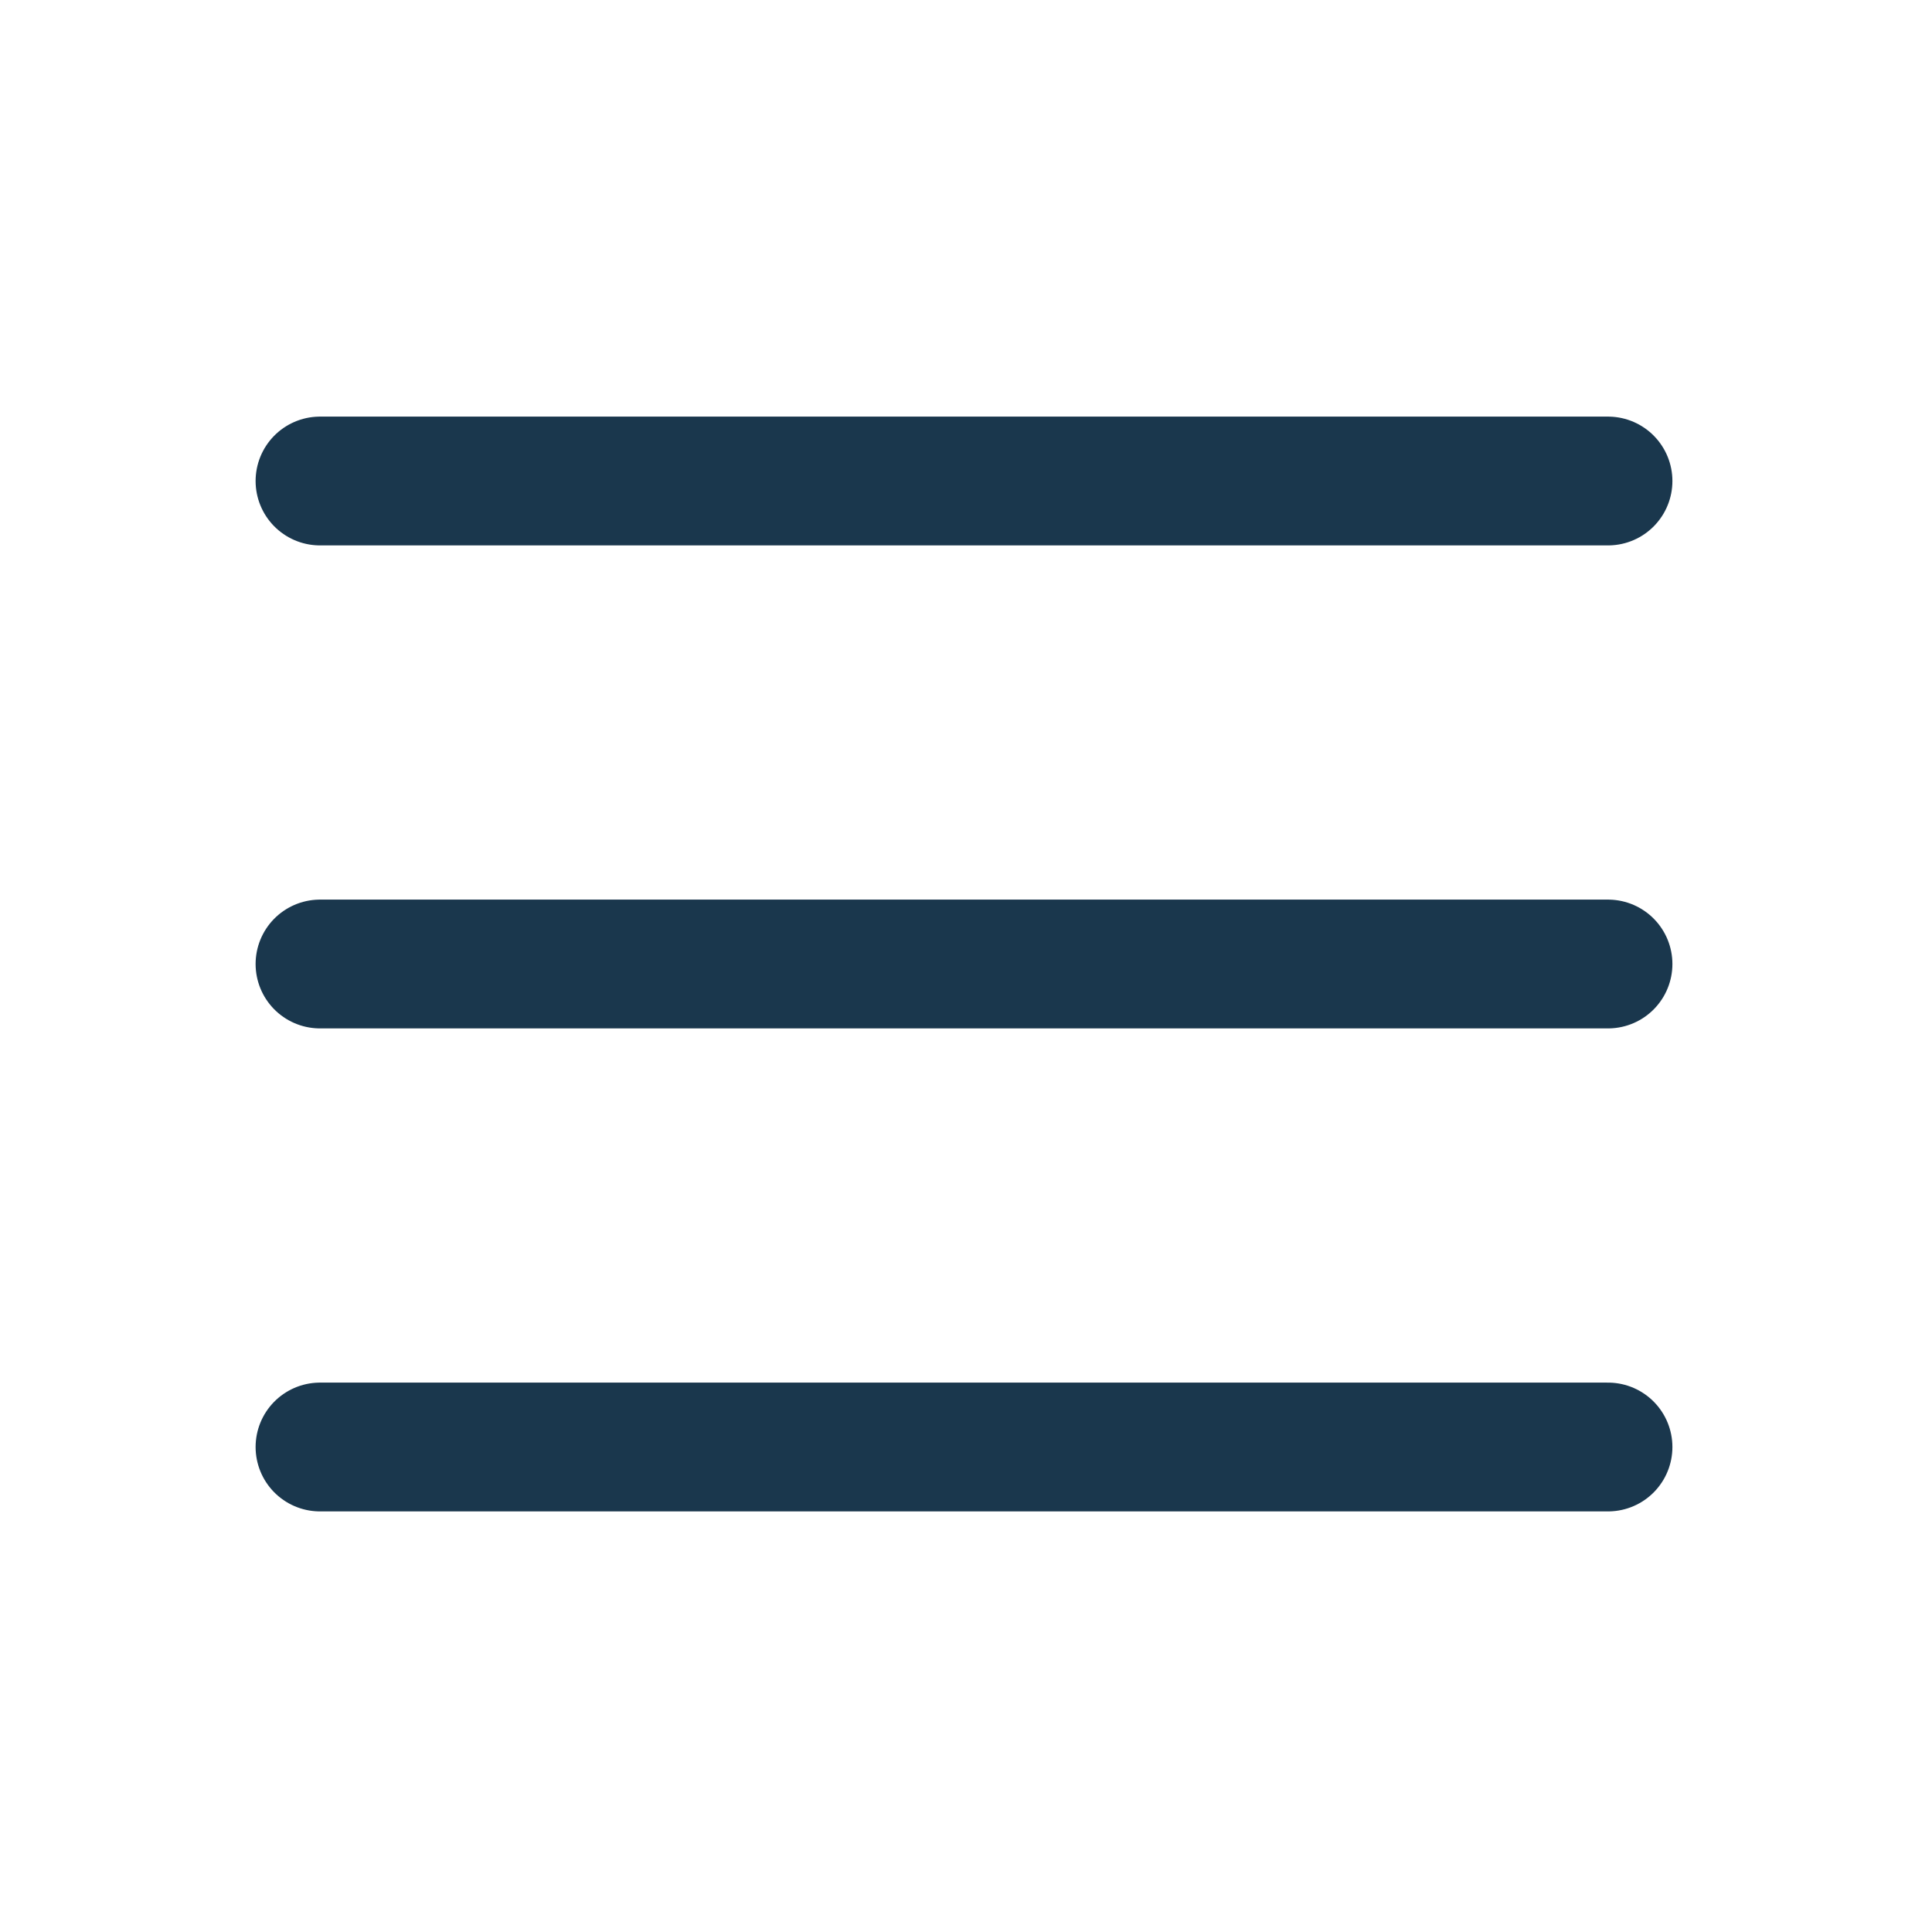 <svg width="30" height="30" viewBox="0 0 30 30" fill="none" xmlns="http://www.w3.org/2000/svg">
<path d="M4.969 22.469H24.969M4.969 7.469H24.969H4.969ZM4.969 14.969H24.969H4.969Z" stroke="#1A374D" stroke-width="2" stroke-linecap="round" stroke-linejoin="round"/>
</svg>

